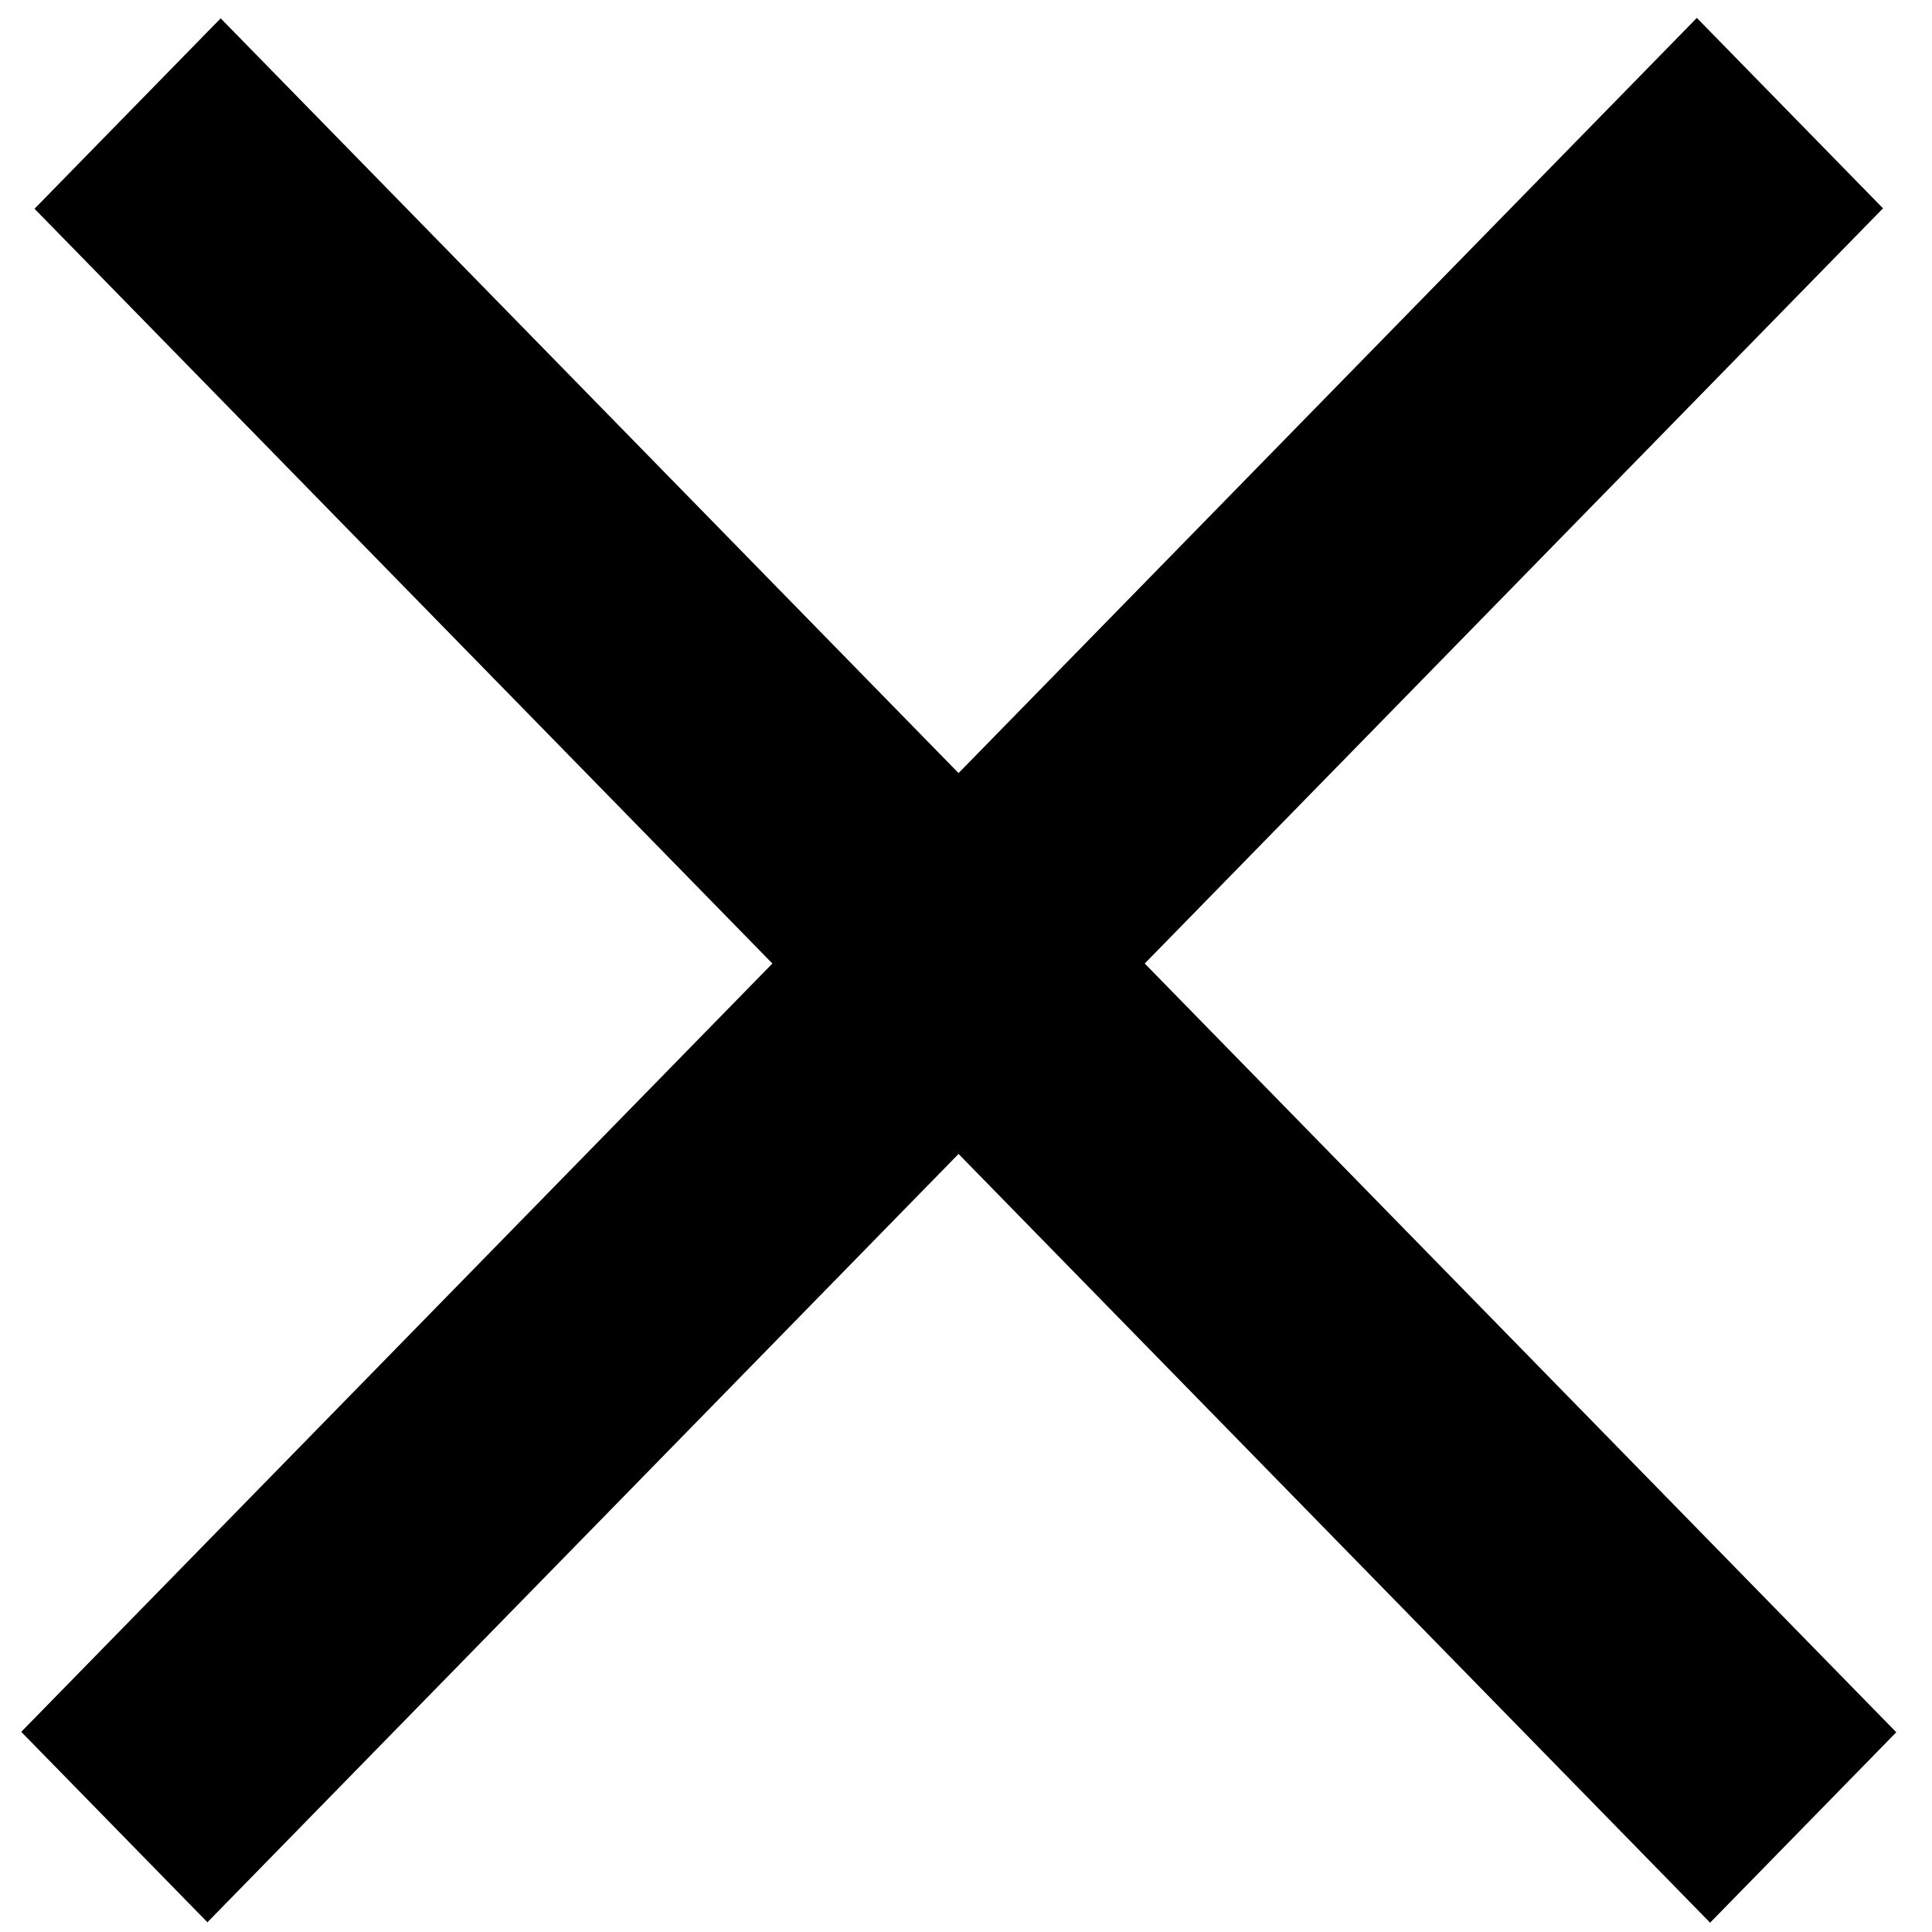 <svg width="35" height="35" viewBox="0 0 35 35" fill="none" xmlns="http://www.w3.org/2000/svg">
<rect width="43.426" height="4.825" transform="matrix(0.699 0.715 -0.699 0.715 3.998 0.332)" fill="black"/>
<rect width="43.426" height="4.825" transform="matrix(0.699 -0.715 0.699 0.715 0.385 31.374)" fill="black"/>
</svg>
